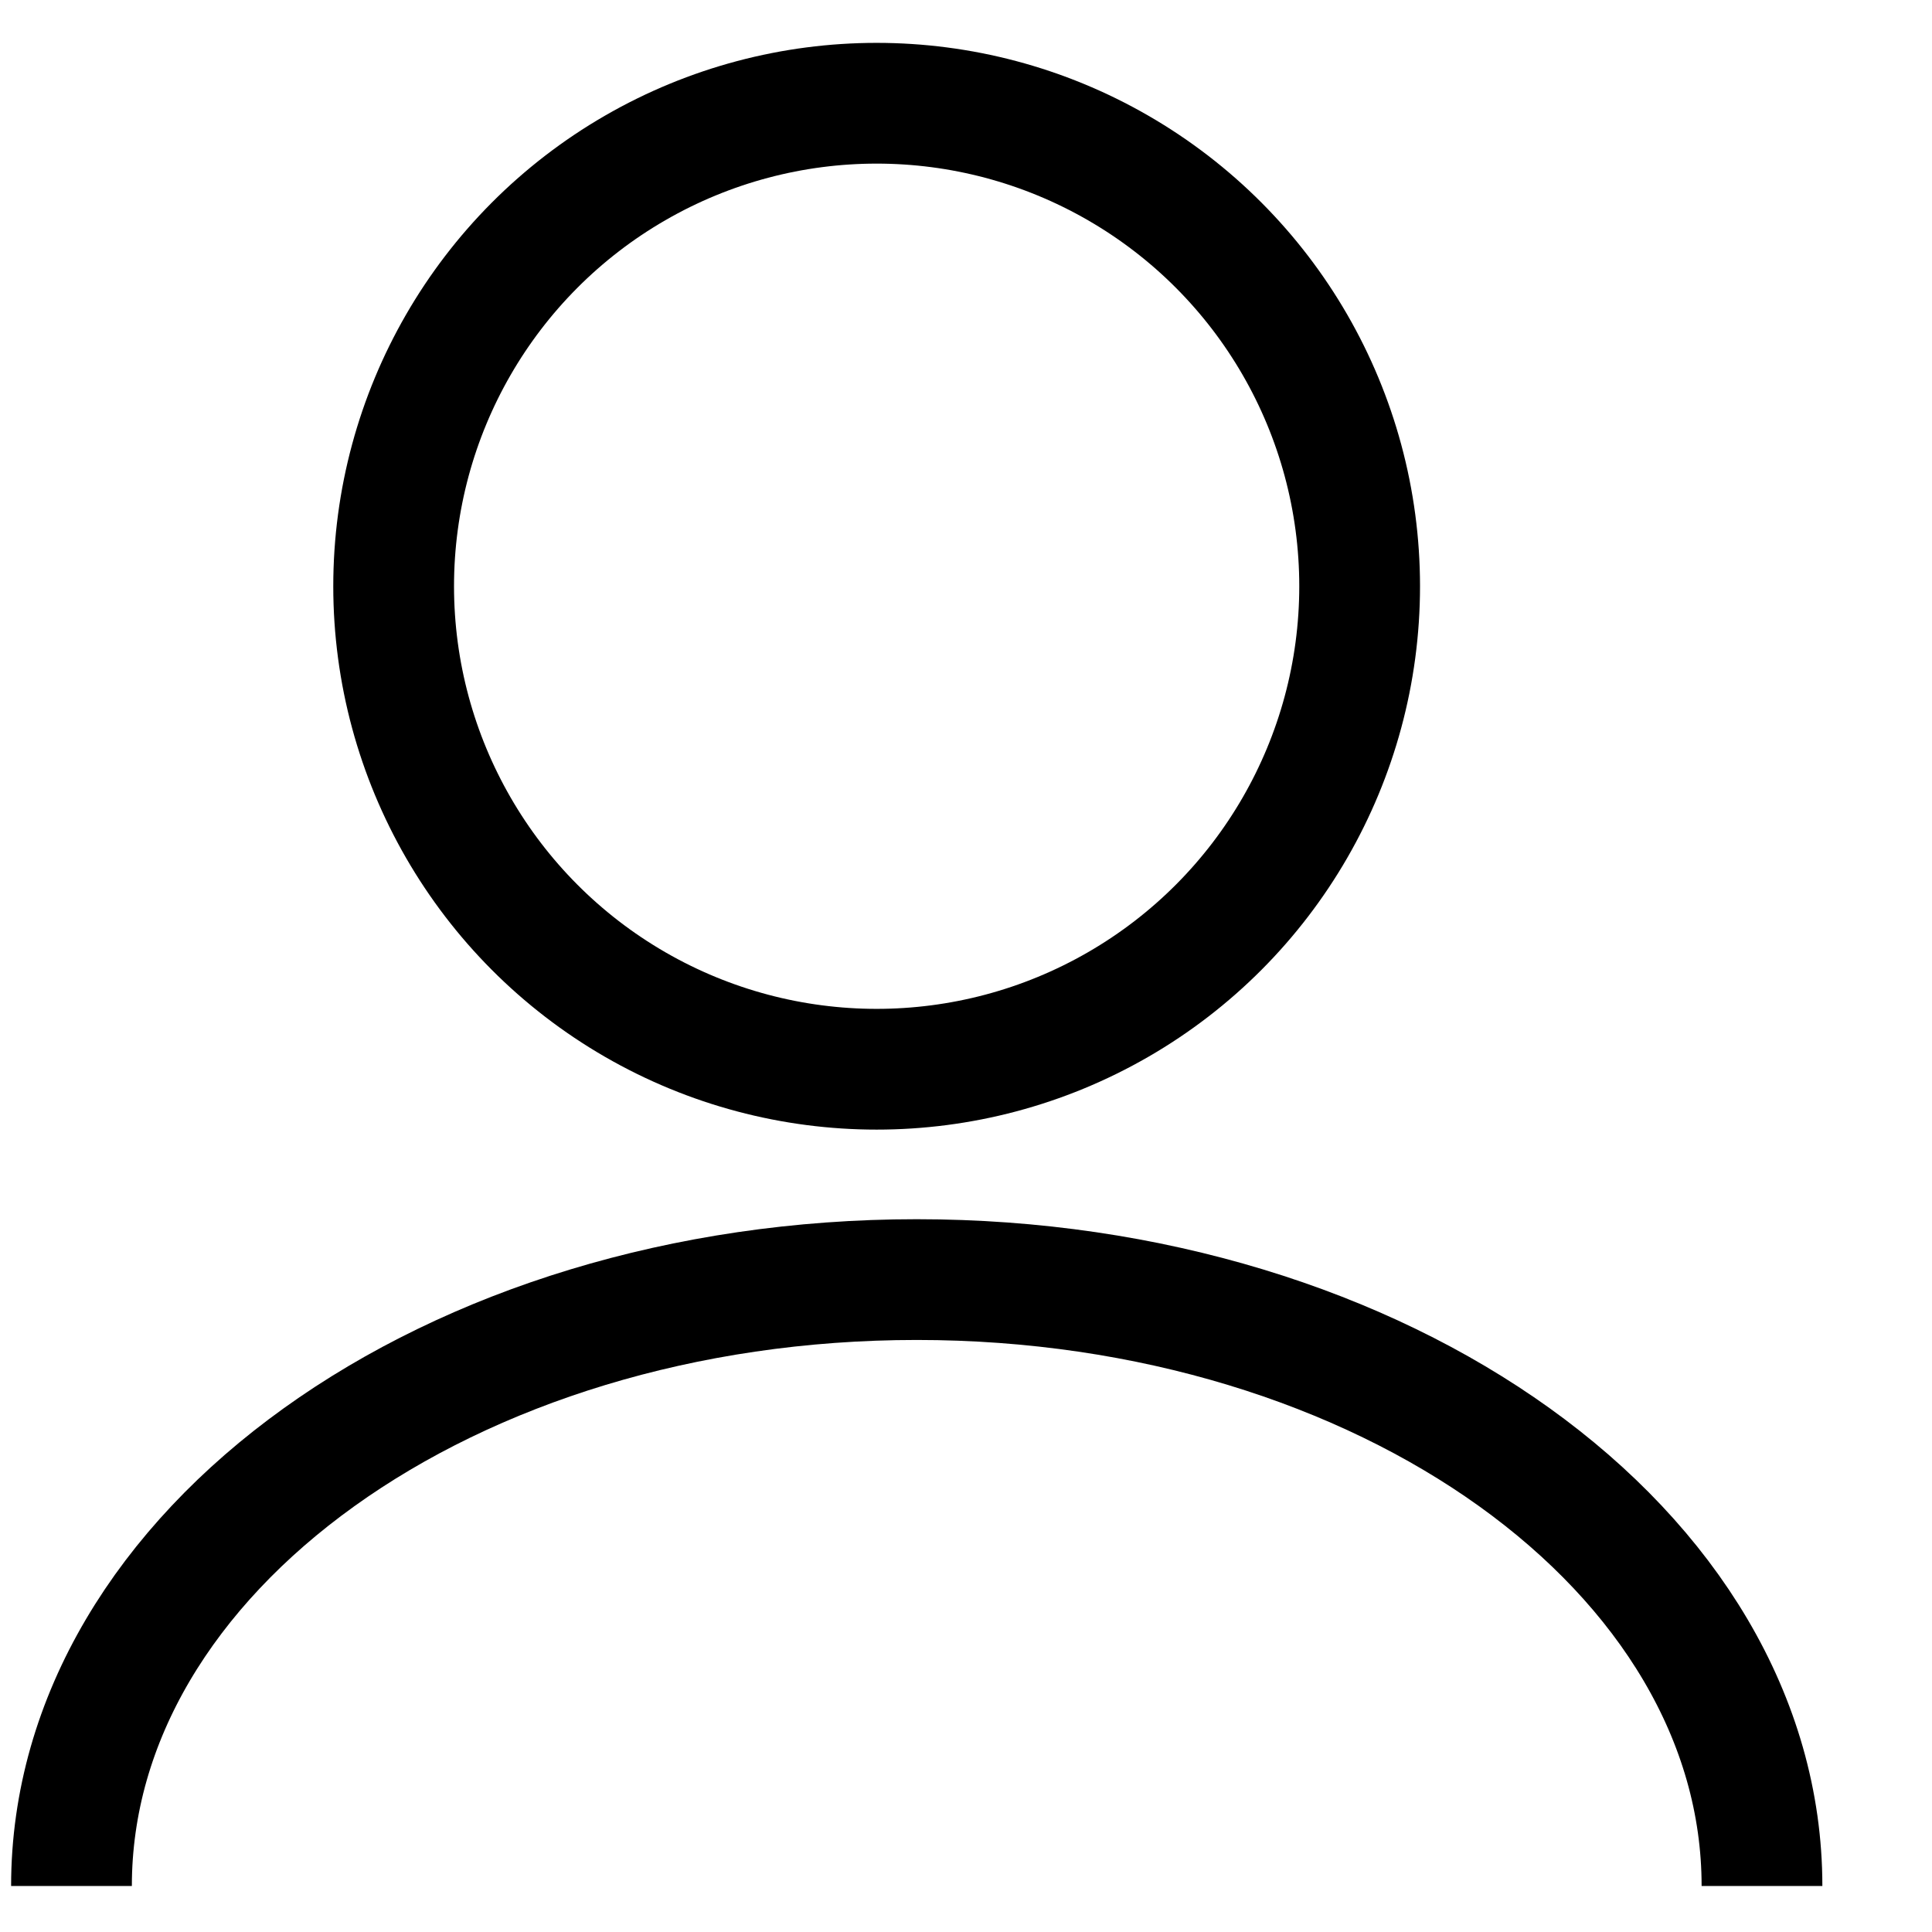<?xml version="1.0" encoding="UTF-8"?>
<svg width="16px" height="16px" viewBox="0 0 16 16" version="1.1" xmlns="http://www.w3.org/2000/svg" xmlns:xlink="http://www.w3.org/1999/xlink">
    <title>A32BEEB1-0186-45DF-A451-B59CA22F26AC</title>
    <g id="Web" stroke="none" stroke-width="1" fill="none" fill-rule="evenodd">
        <g id="Nav_00" transform="translate(-427, -104)" fill-rule="nonzero" stroke="#000000">
            <g id="menu" transform="translate(251.174, 96.76)">
                <g id="item" transform="translate(119.866, 5.24)">
                    <g id="icon-profile" transform="translate(56, 2)">
                        <circle id="Oval" cx="7.22" cy="4.855" r="4"></circle>
                        <path d="M14.552,15.619 C14.552,12.846 11.418,10.597 7.552,10.597 C3.686,10.597 0.552,12.846 0.552,15.619" id="Oval-Copy"></path>
                    </g>
                </g>
            </g>
        </g>
    </g>
</svg>